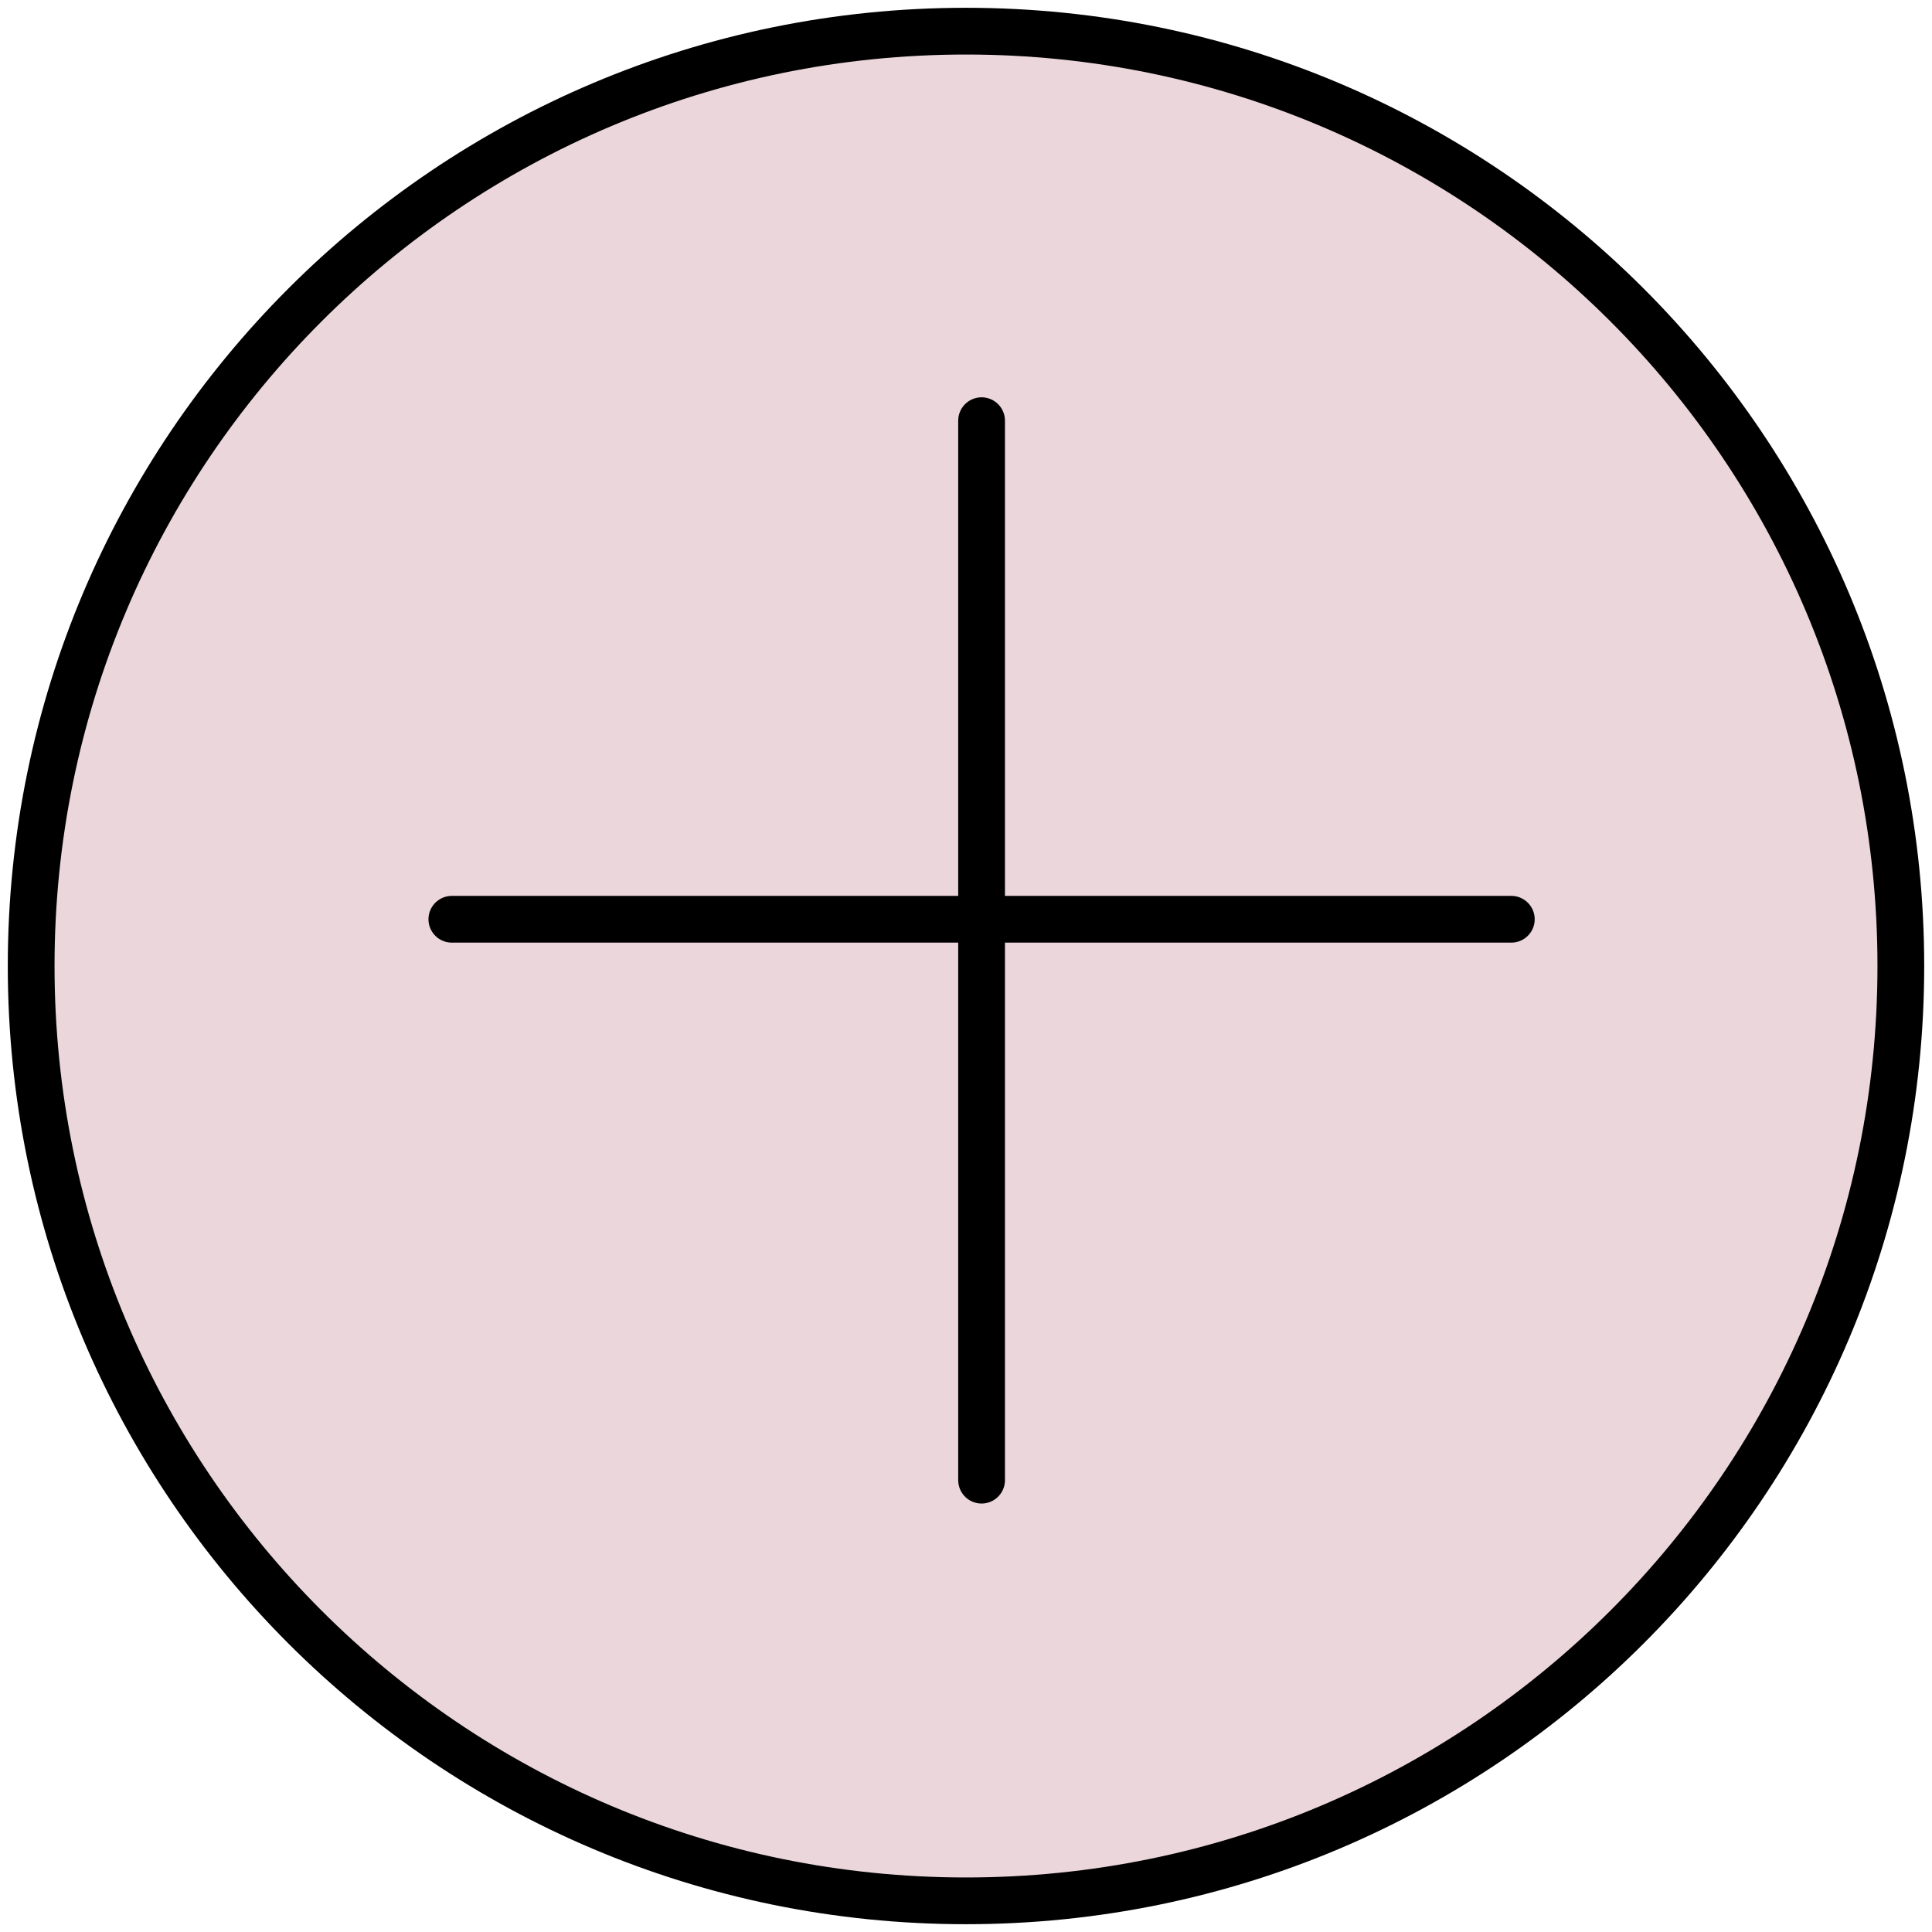 <svg width="62" height="62" viewBox="0 0 62 62" fill="none" xmlns="http://www.w3.org/2000/svg">
<path d="M61 31C61 47.569 47.569 61 31 61C14.431 61 1 47.569 1 31C1 14.431 14.431 1 31 1C47.569 1 61 14.431 61 31Z" fill="#EAD6DB"/>
<path d="M31.5 13.5V47.5M14.5 29.5H48.5M61 31C61 47.569 47.569 61 31 61C14.431 61 1 47.569 1 31C1 14.431 14.431 1 31 1C47.569 1 61 14.431 61 31Z" stroke="black" stroke-width="1.5" stroke-linecap="round"/>
</svg>

